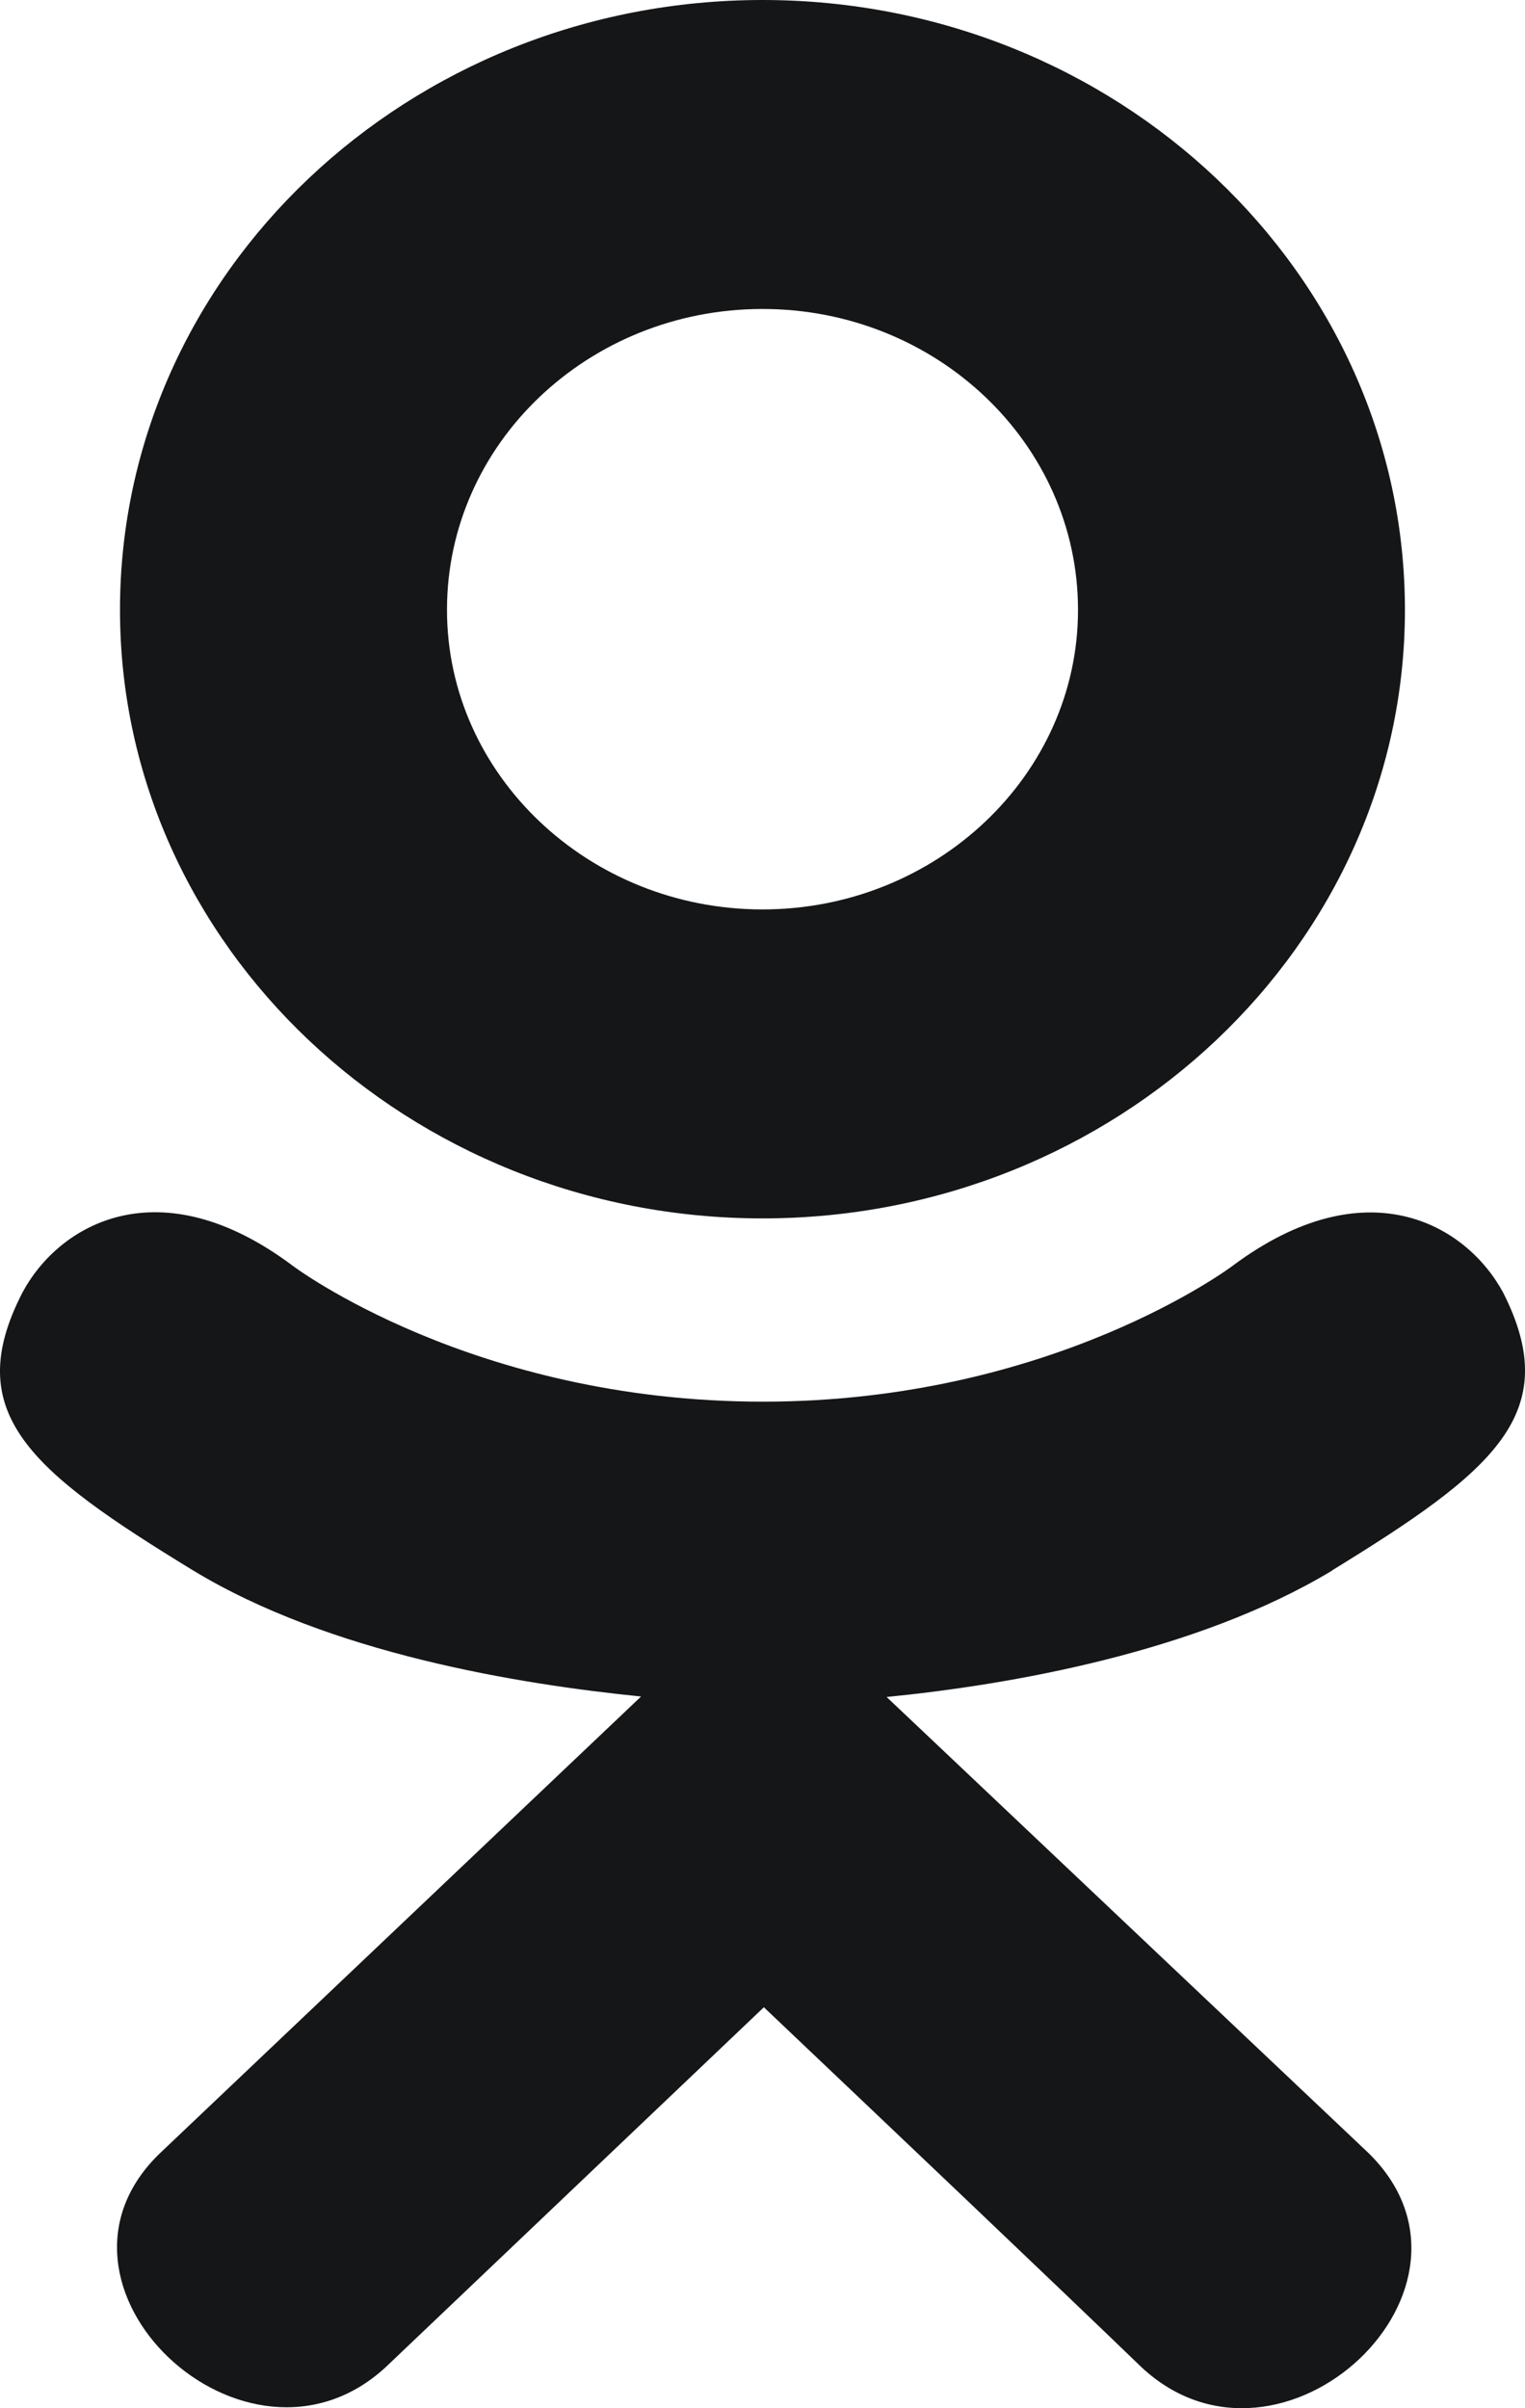 <svg width="19" height="30" viewBox="0 0 19 30" fill="none" xmlns="http://www.w3.org/2000/svg">
<path d="M0.28 16.101C-0.497 17.608 0.385 18.328 2.397 19.558C4.107 20.6 6.47 20.981 7.987 21.134C7.365 21.724 10.216 19.019 2.007 26.81C0.266 28.456 3.068 31.098 4.808 29.486L9.517 25.005C11.319 26.716 13.047 28.356 14.225 29.492C15.966 31.11 18.767 28.491 17.045 26.816C16.916 26.695 10.664 20.777 11.046 21.14C12.582 20.988 14.909 20.584 16.599 19.564L16.598 19.562C18.61 18.326 19.492 17.608 18.727 16.101C18.264 15.246 17.017 14.531 15.358 15.768C15.358 15.768 13.117 17.461 9.503 17.461C5.887 17.461 3.647 15.768 3.647 15.768C1.989 14.525 0.737 15.246 0.28 16.101Z" fill="#151618"/>
<path d="M9.5 15.178C13.906 15.178 17.504 11.78 17.504 7.598C17.504 3.397 13.906 0 9.5 0C5.093 0 1.495 3.397 1.495 7.598C1.495 11.78 5.093 15.178 9.5 15.178ZM9.5 3.849C11.665 3.849 13.431 5.525 13.431 7.598C13.431 9.652 11.665 11.329 9.5 11.329C7.335 11.329 5.569 9.652 5.569 7.598C5.568 5.524 7.334 3.849 9.5 3.849Z" fill="#151618"/>
</svg>
